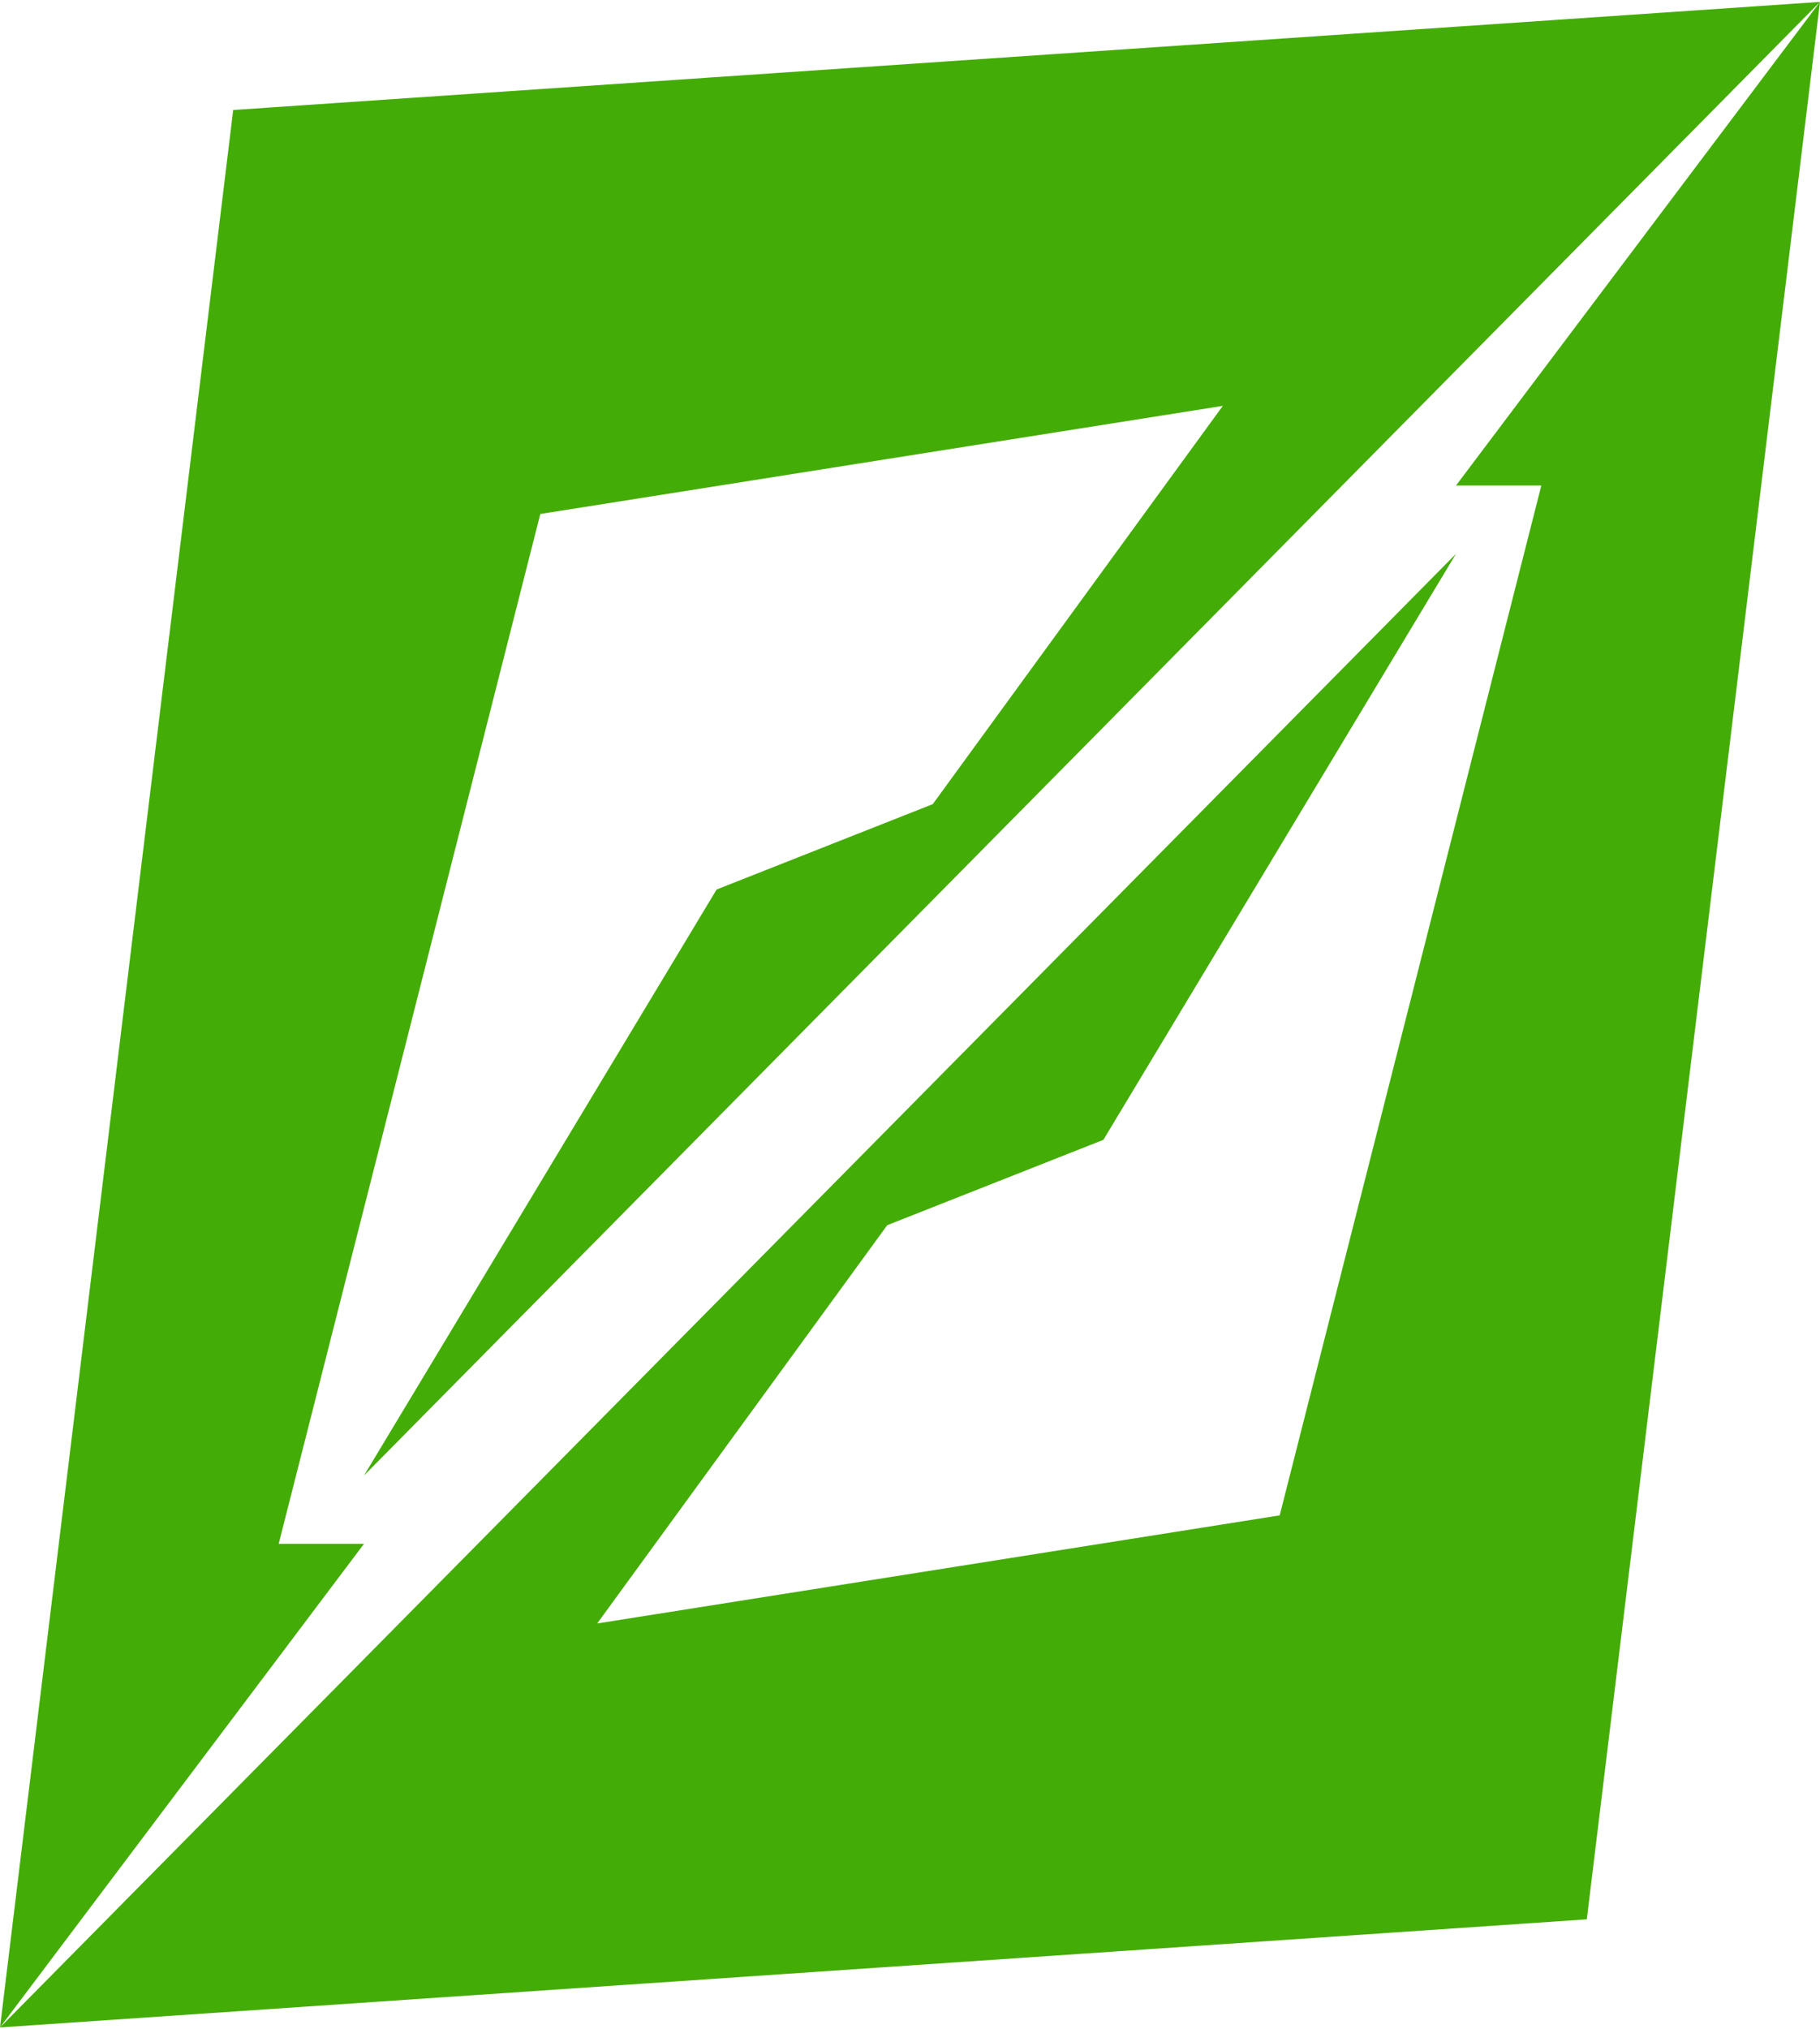 <svg width="384" height="428" viewBox="0 0 384 428" fill="none" xmlns="http://www.w3.org/2000/svg">
<path d="M49.2 23.2L0 427.6L76.8 325.6H58.8L114 108.4L258 85.6L196.8 169.6L151.2 187.6L76.8 311.2L384 0.4L49.2 23.2Z" fill="#44AC06"/>
<path d="M334.8 404.8L384 0.4L307.2 102.4H325.2L270 319.6L126 342.4L187.2 258.4L232.8 240.4L307.2 116.8L0 427.6L334.8 404.8Z" fill="#44AC06"/>
</svg>
